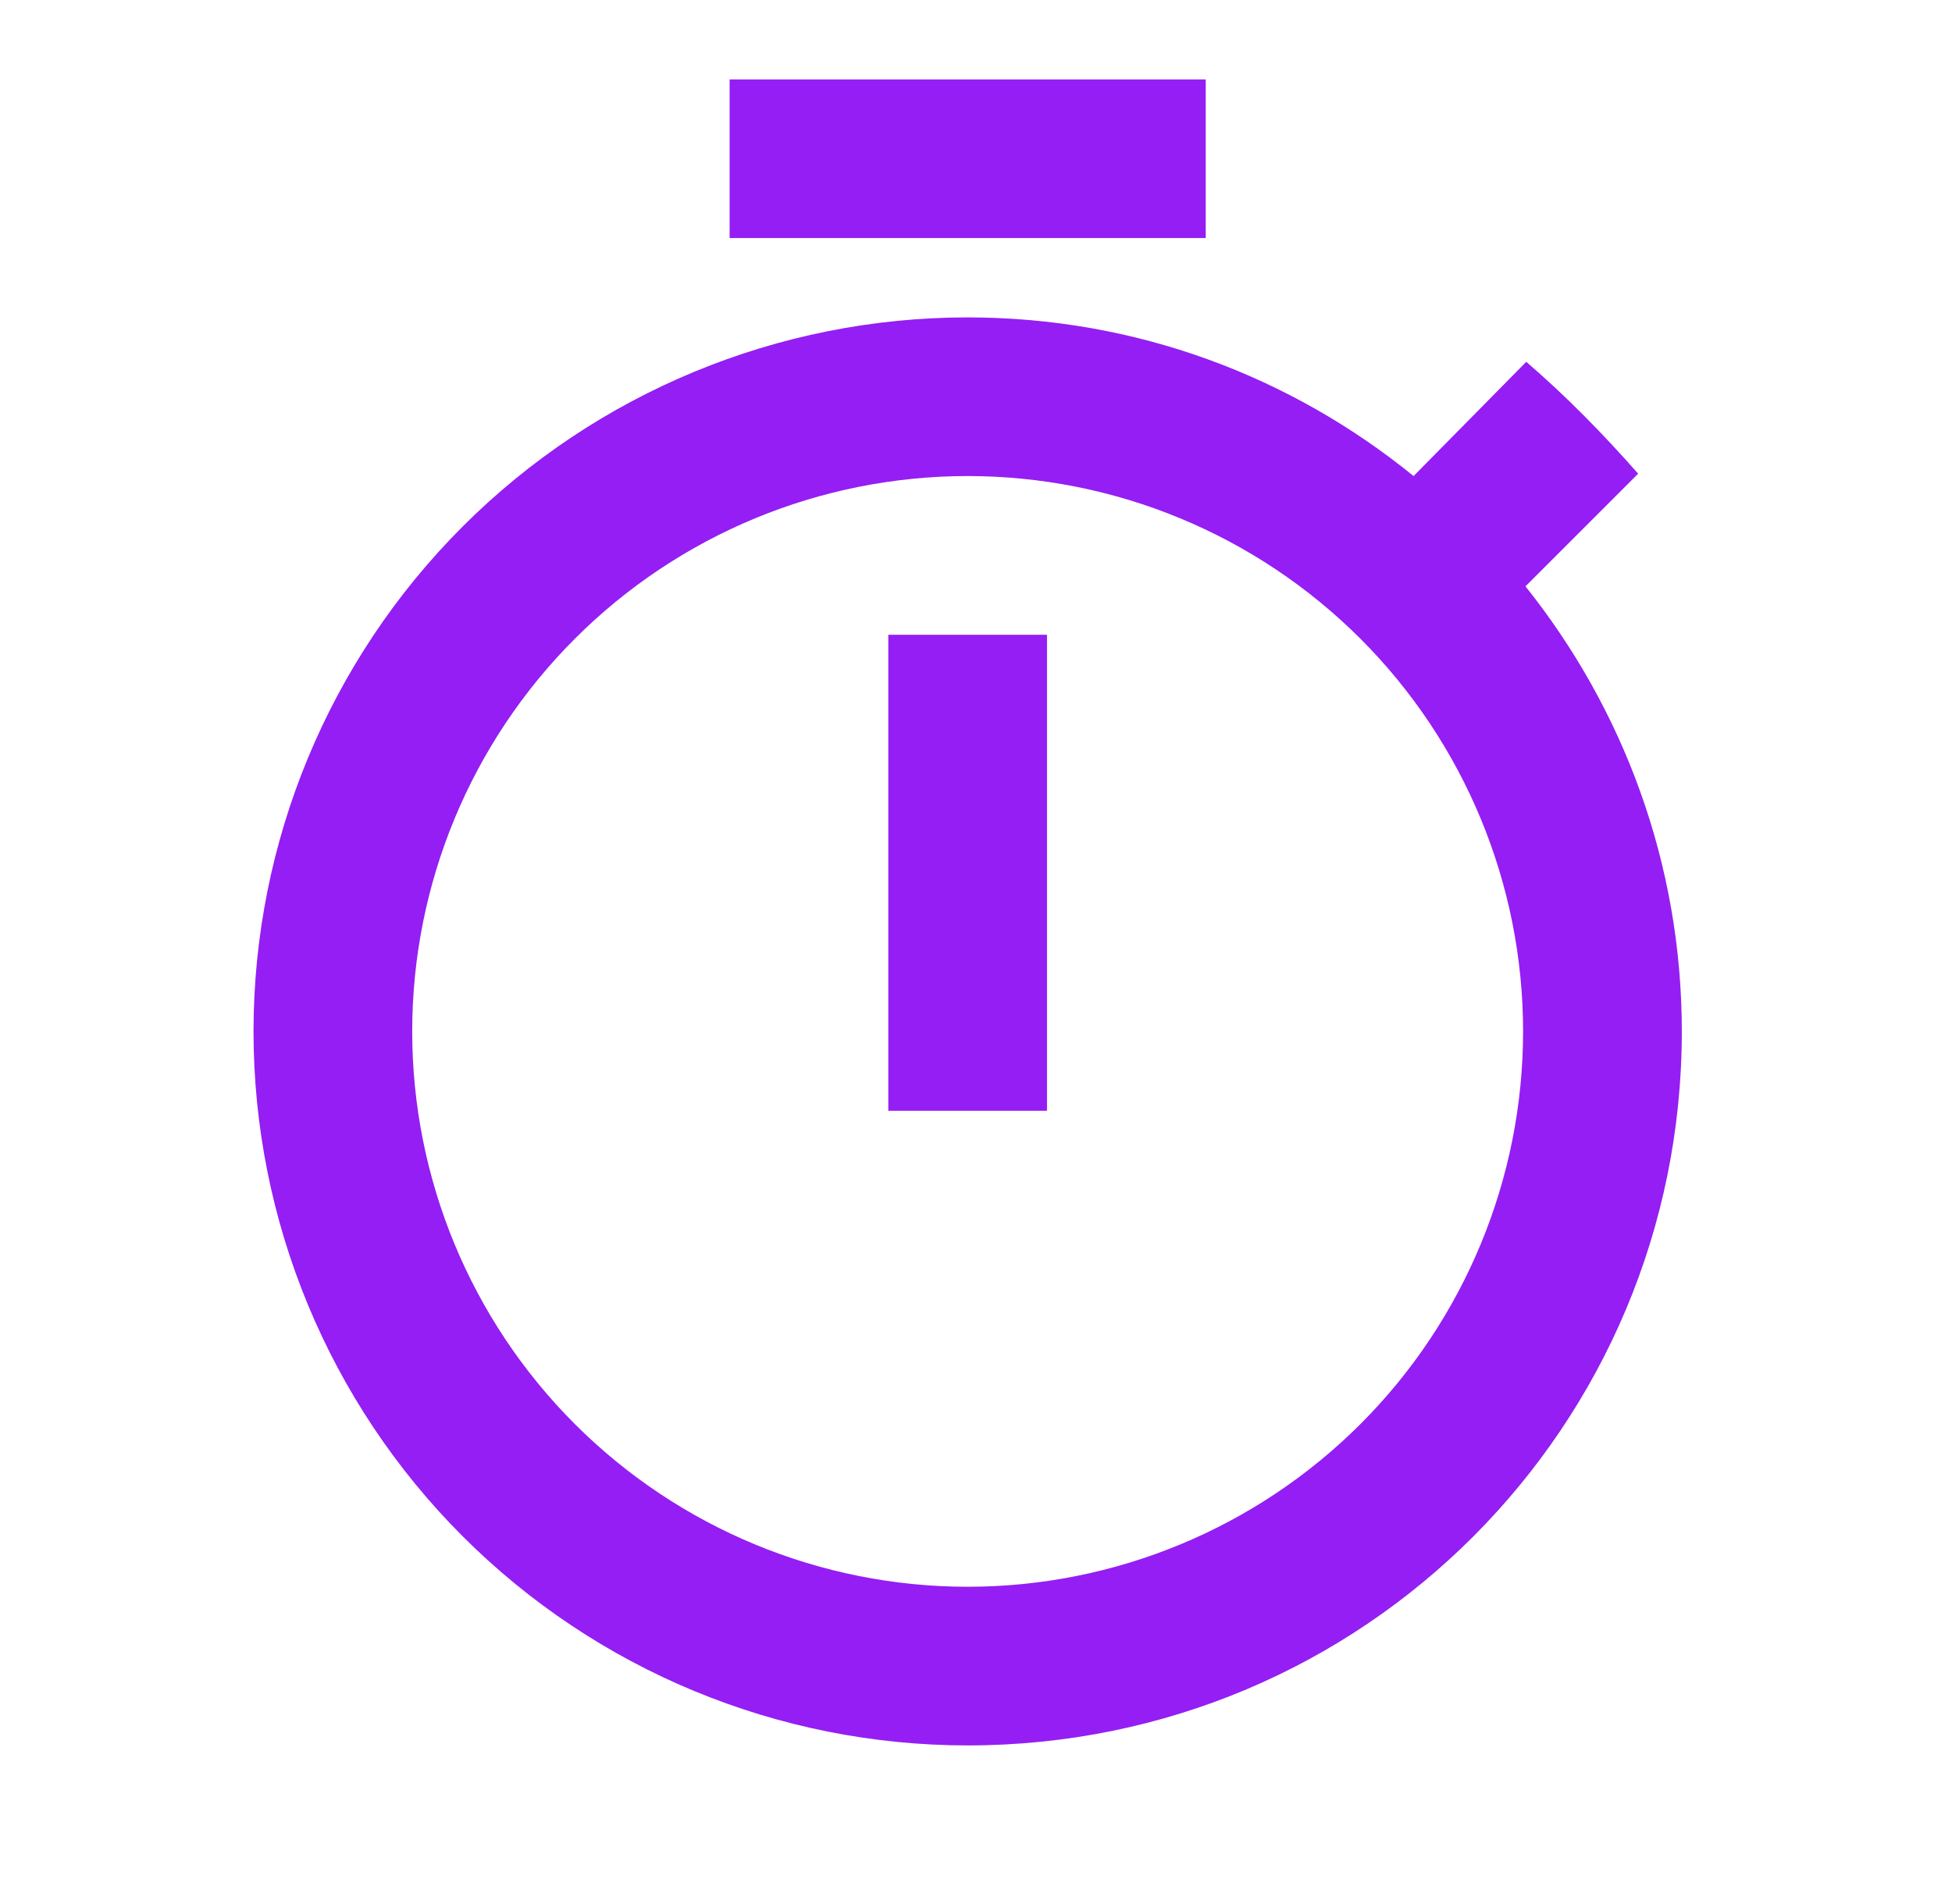 <svg width="41" height="40" viewBox="0 0 41 40" fill="none" xmlns="http://www.w3.org/2000/svg">
<path d="M20.325 33.335C17.23 33.335 14.263 32.105 12.075 29.918C9.887 27.73 8.658 24.762 8.658 21.668C8.658 18.574 9.887 15.606 12.075 13.418C14.263 11.23 17.23 10.001 20.325 10.001C23.419 10.001 26.386 11.23 28.574 13.418C30.762 15.606 31.991 18.574 31.991 21.668C31.991 24.762 30.762 27.73 28.574 29.918C26.386 32.105 23.419 33.335 20.325 33.335ZM32.041 12.318L34.408 9.951C33.658 9.101 32.908 8.335 32.058 7.601L29.691 10.001C27.108 7.901 23.858 6.668 20.325 6.668C16.346 6.668 12.531 8.248 9.718 11.061C6.905 13.874 5.325 17.69 5.325 21.668C5.325 25.646 6.905 29.462 9.718 32.275C12.531 35.088 16.346 36.668 20.325 36.668C28.658 36.668 35.325 29.951 35.325 21.668C35.325 18.135 34.091 14.885 32.041 12.318ZM18.658 23.335H21.991V13.335H18.658M25.325 1.668H15.325V5.001H25.325V1.668Z" fill="#941EF3"/>
</svg>
